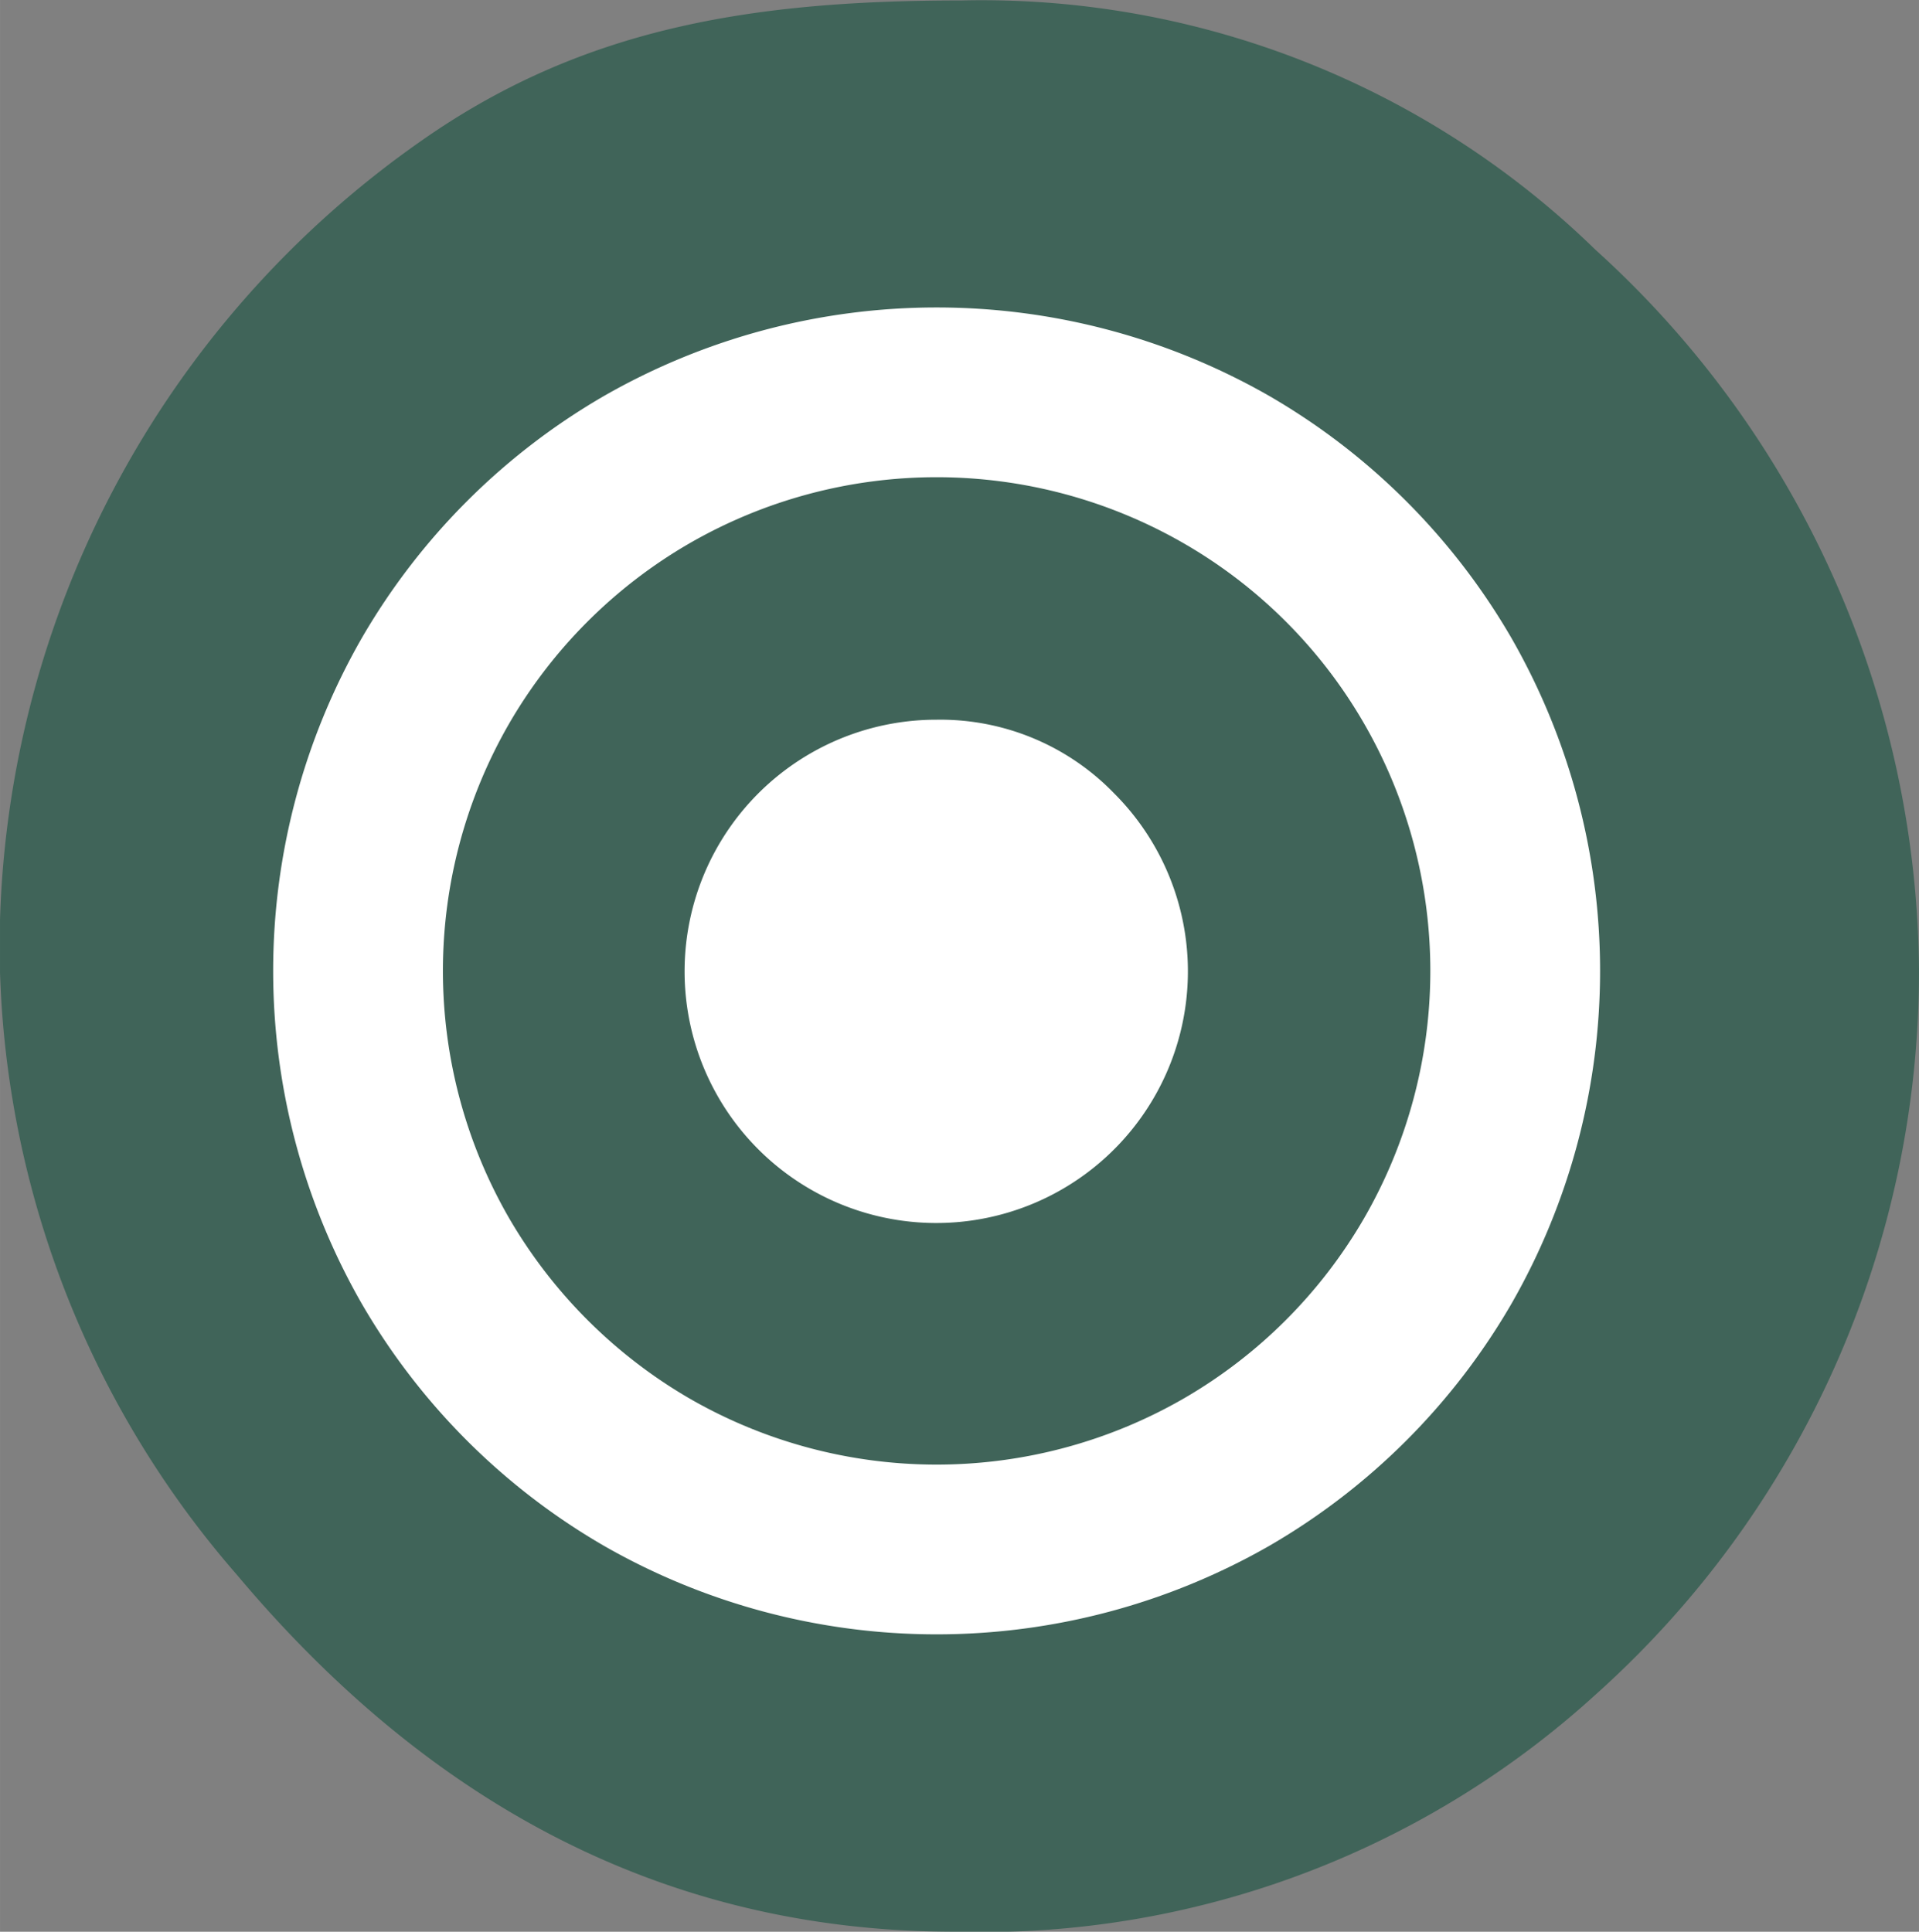 <svg id="Accuracy" xmlns="http://www.w3.org/2000/svg" width="40.963" height="41.236" viewBox="0 0 41.94 42.22">
  <rect x="0" y="0" width="41.94" height="42.22" fill="#808080" stroke="none"/>
<defs>
    <style>
      .cls-1 {
        fill: #004833;
        opacity: 0.5;
      }

      .cls-1, .cls-2 {
        fill-rule: evenodd;
      }

      .cls-2 {
        fill: #fff;
      }
    </style>
  </defs>
  <path id="Base_2_copy_6" data-name="Base 2 copy 6" class="cls-1" d="M1670.04,1015.29a19.221,19.221,0,0,1,13.86,5.45,21.448,21.448,0,0,1,7.07,15.72,21.211,21.211,0,0,1-7.06,15.85,19.913,19.913,0,0,1-14,5.19c-6.65,0-11.74-3.08-15.71-7.81a21.046,21.046,0,0,1-5.18-13.64,21.565,21.565,0,0,1,9.2-17.68C1661.73,1015.9,1665.42,1015.29,1670.04,1015.29Z" transform="translate(-1649.03 -1015.28)"/>
  <path id="Forma_1" data-name="Forma 1" class="cls-2" d="M1682.06,1029.22a14.529,14.529,0,0,0-5.28-5.28,14.629,14.629,0,0,0-14.56,0,14.529,14.529,0,0,0-5.28,5.28,14.629,14.629,0,0,0,0,14.56,14.529,14.529,0,0,0,5.28,5.28,14.629,14.629,0,0,0,14.56,0,14.529,14.529,0,0,0,5.28-5.28A14.629,14.629,0,0,0,1682.06,1029.22Zm-3.22,12.69a10.811,10.811,0,0,1-3.93,3.93,10.817,10.817,0,0,1-10.82,0,10.887,10.887,0,0,1-3.93-3.93,10.817,10.817,0,0,1,0-10.82,10.811,10.811,0,0,1,3.93-3.93,10.817,10.817,0,0,1,10.82,0,10.735,10.735,0,0,1,3.93,3.93A10.817,10.817,0,0,1,1678.84,1041.91Zm-9.34-10.9a5.5,5.5,0,1,0,3.88,1.61A5.285,5.285,0,0,0,1669.5,1031.01Z" transform="translate(-1649.03 -1015.28)"/>
</svg>
